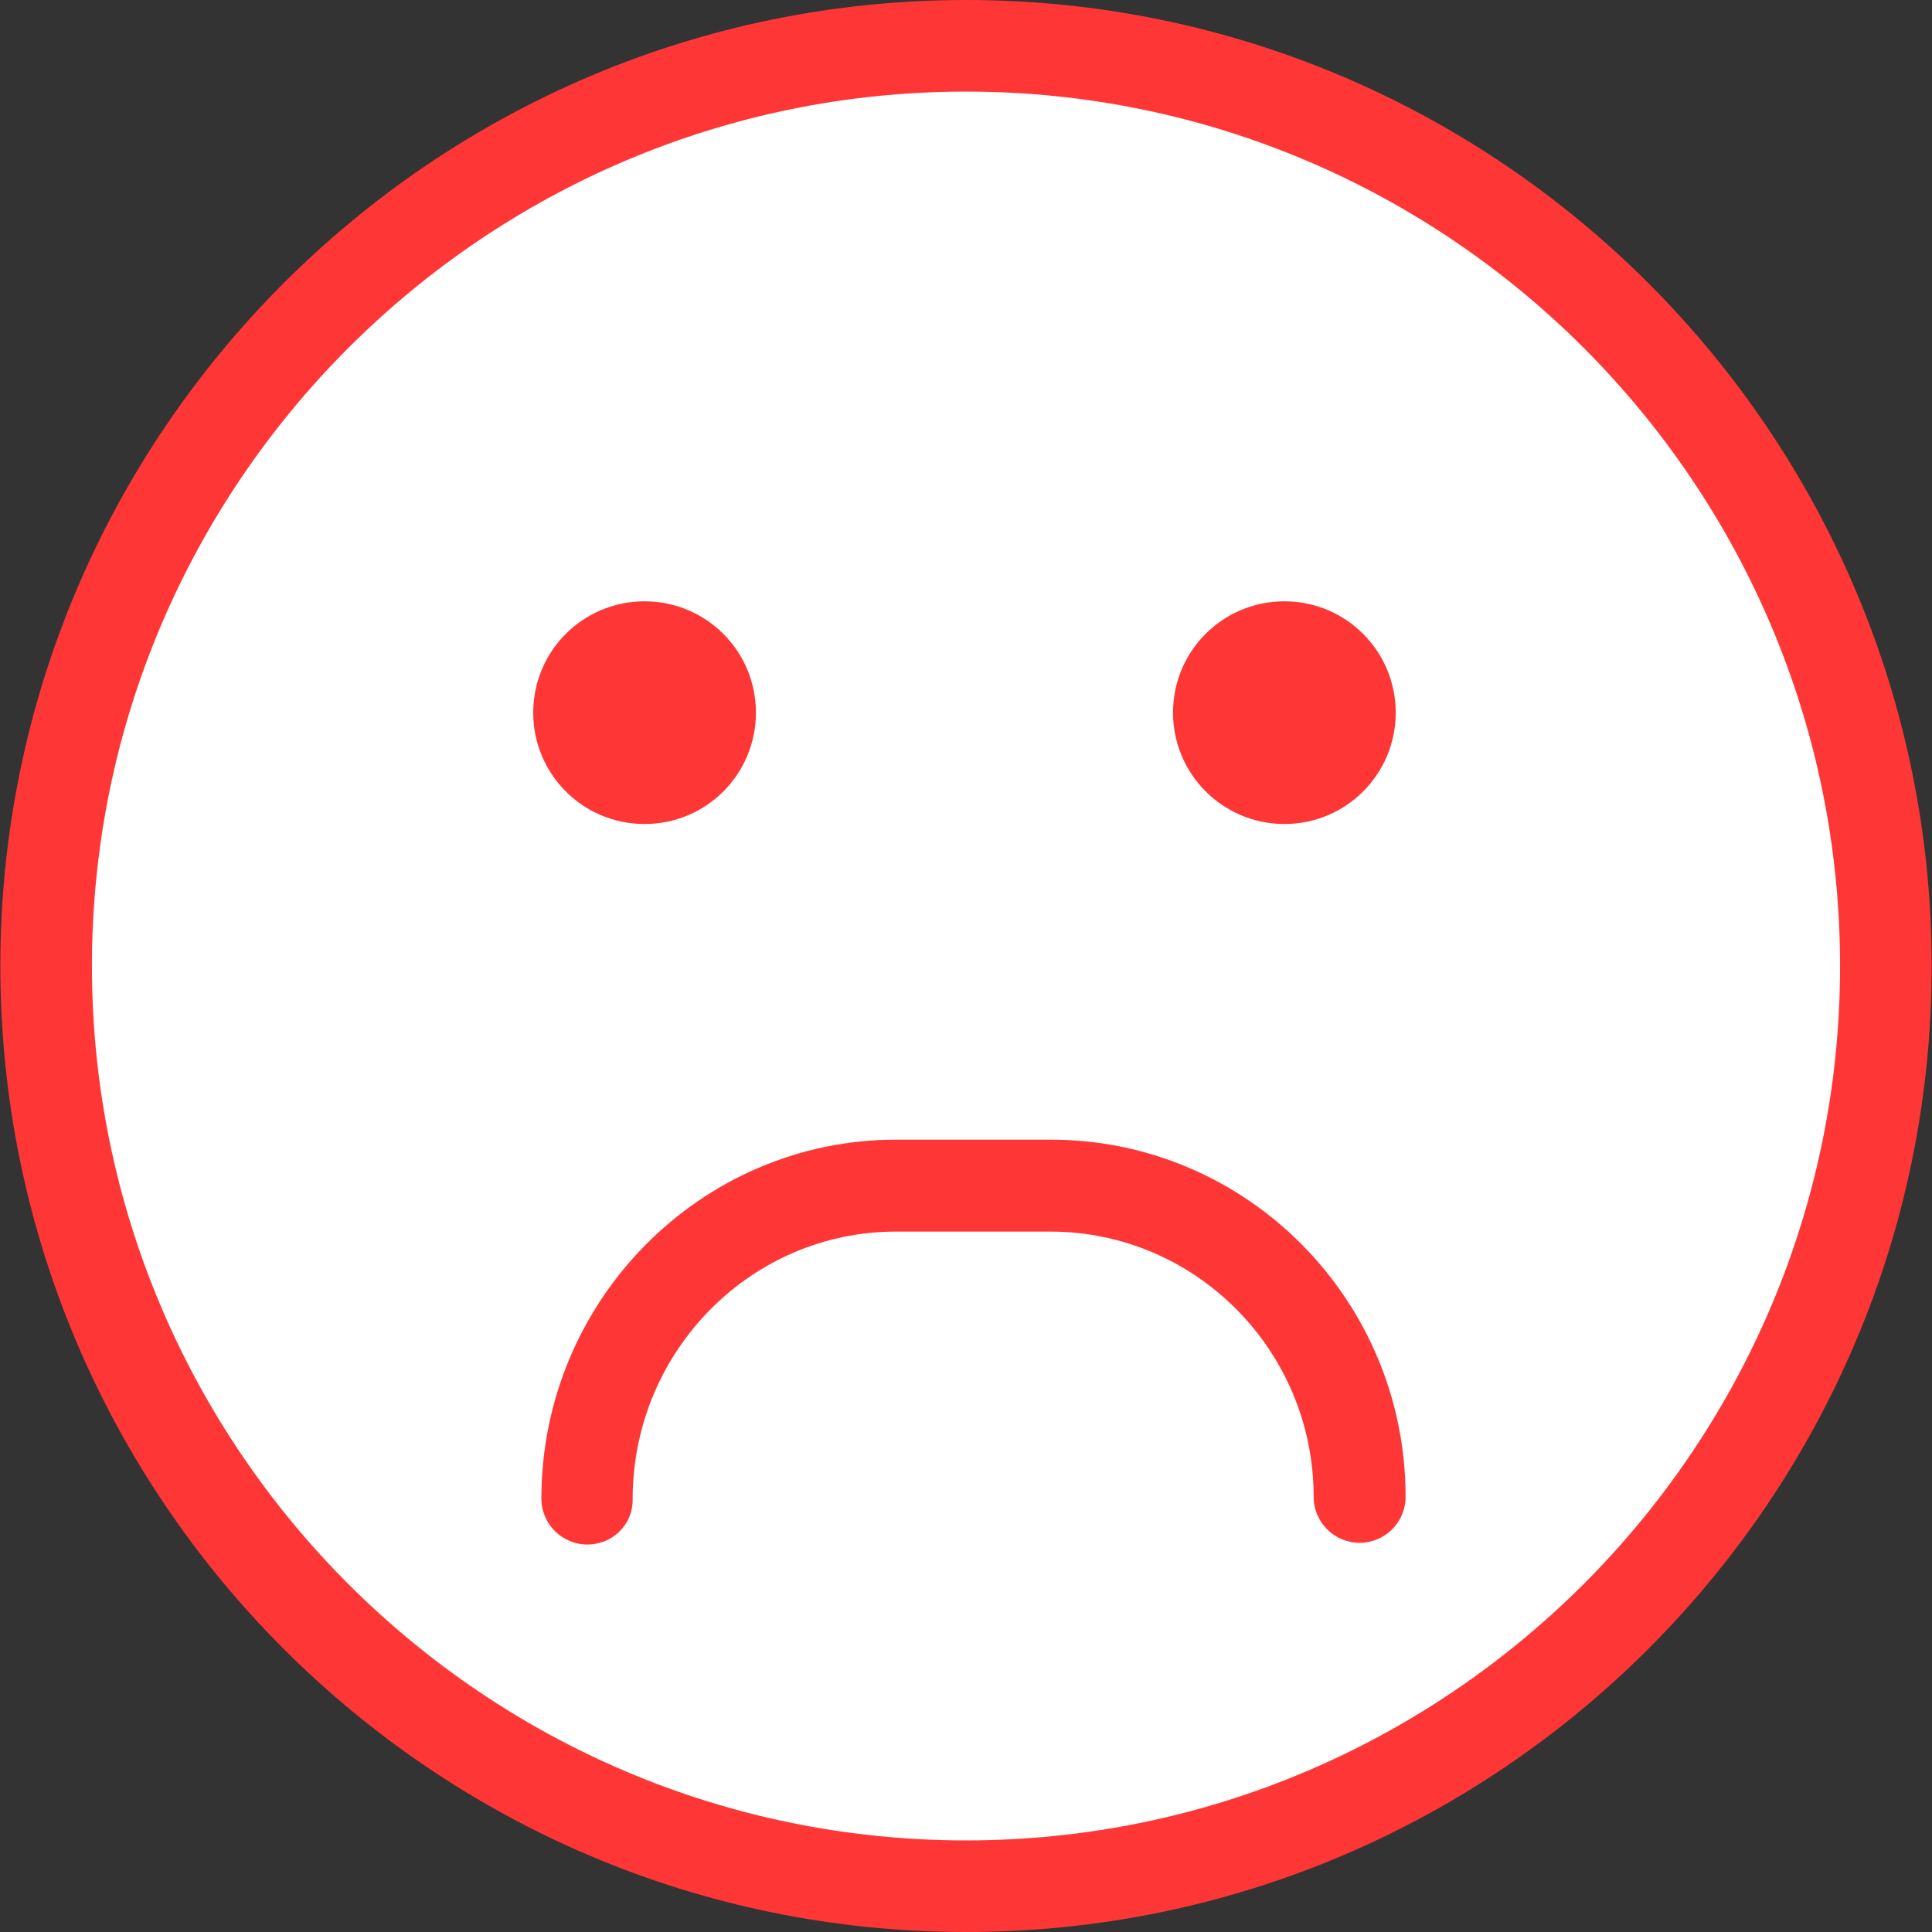 <?xml version="1.0" encoding="utf-8"?>
<!-- Generator: Adobe Illustrator 23.0.6, SVG Export Plug-In . SVG Version: 6.00 Build 0)  -->
<svg version="1.1" id="Capa_1" xmlns="http://www.w3.org/2000/svg" xmlns:xlink="http://www.w3.org/1999/xlink" x="0px" y="0px"
	 viewBox="0 0 567.4 567.4" style="enable-background:new 0 0 567.4 567.4;" xml:space="preserve">
<rect x="0" y="0" width="567.4" height="567.4" fill="#333333" stroke="none"/>
<style type="text/css">
	.st0{fill:#FFFFFF;}
	.st1{fill:#FF3636;}
</style>
<g>
	<g>
		<g id="group-3svg">
			<circle class="st0" cx="285" cy="287" r="273"/>
			<path id="path-1_21_" class="st1" d="M409.9,209.3c0,18.1-14.6,32.7-32.7,32.7c-18,0-32.7-14.6-32.7-32.7s14.6-32.7,32.7-32.7
				C395.3,176.6,409.9,191.2,409.9,209.3z"/>
			<path id="path-2_21_" class="st1" d="M222,209.3c0,18.1-14.6,32.7-32.7,32.7s-32.7-14.6-32.7-32.7s14.6-32.7,32.7-32.7
				S222,191.2,222,209.3z"/>
			<path id="path-3_21_" class="st1" d="M172.5,453.6c-7.4,0-13.5-6-13.5-13.5c0-58.1,46.8-105.4,104.2-105.4h45.4
				c57.5,0,104.2,47,104.2,104.9c0,7.4-6,13.5-13.5,13.5c-7.4,0-13.5-6-13.5-13.5c0-43-34.7-77.9-77.3-77.9h-45.4
				c-42.6,0-77.3,35.2-77.3,78.5C186,447.6,180,453.6,172.5,453.6z"/>
			<path id="path-4_21_" class="st1" d="M283.7,567.4C127.3,567.4,0.1,440.1,0.1,283.7C0.1,127.3,127.3,0,283.7,0
				c156.4,0,283.6,127.3,283.6,283.7C567.3,440.1,440.1,567.4,283.7,567.4z M283.7,26.9C142.2,26.9,27,142.1,27,283.7
				c0,141.6,115.2,256.8,256.7,256.8c141.5,0,256.7-115.2,256.7-256.8C540.4,142.1,425.3,26.9,283.7,26.9z"/>
		</g>
	</g>
</g>
</svg>
